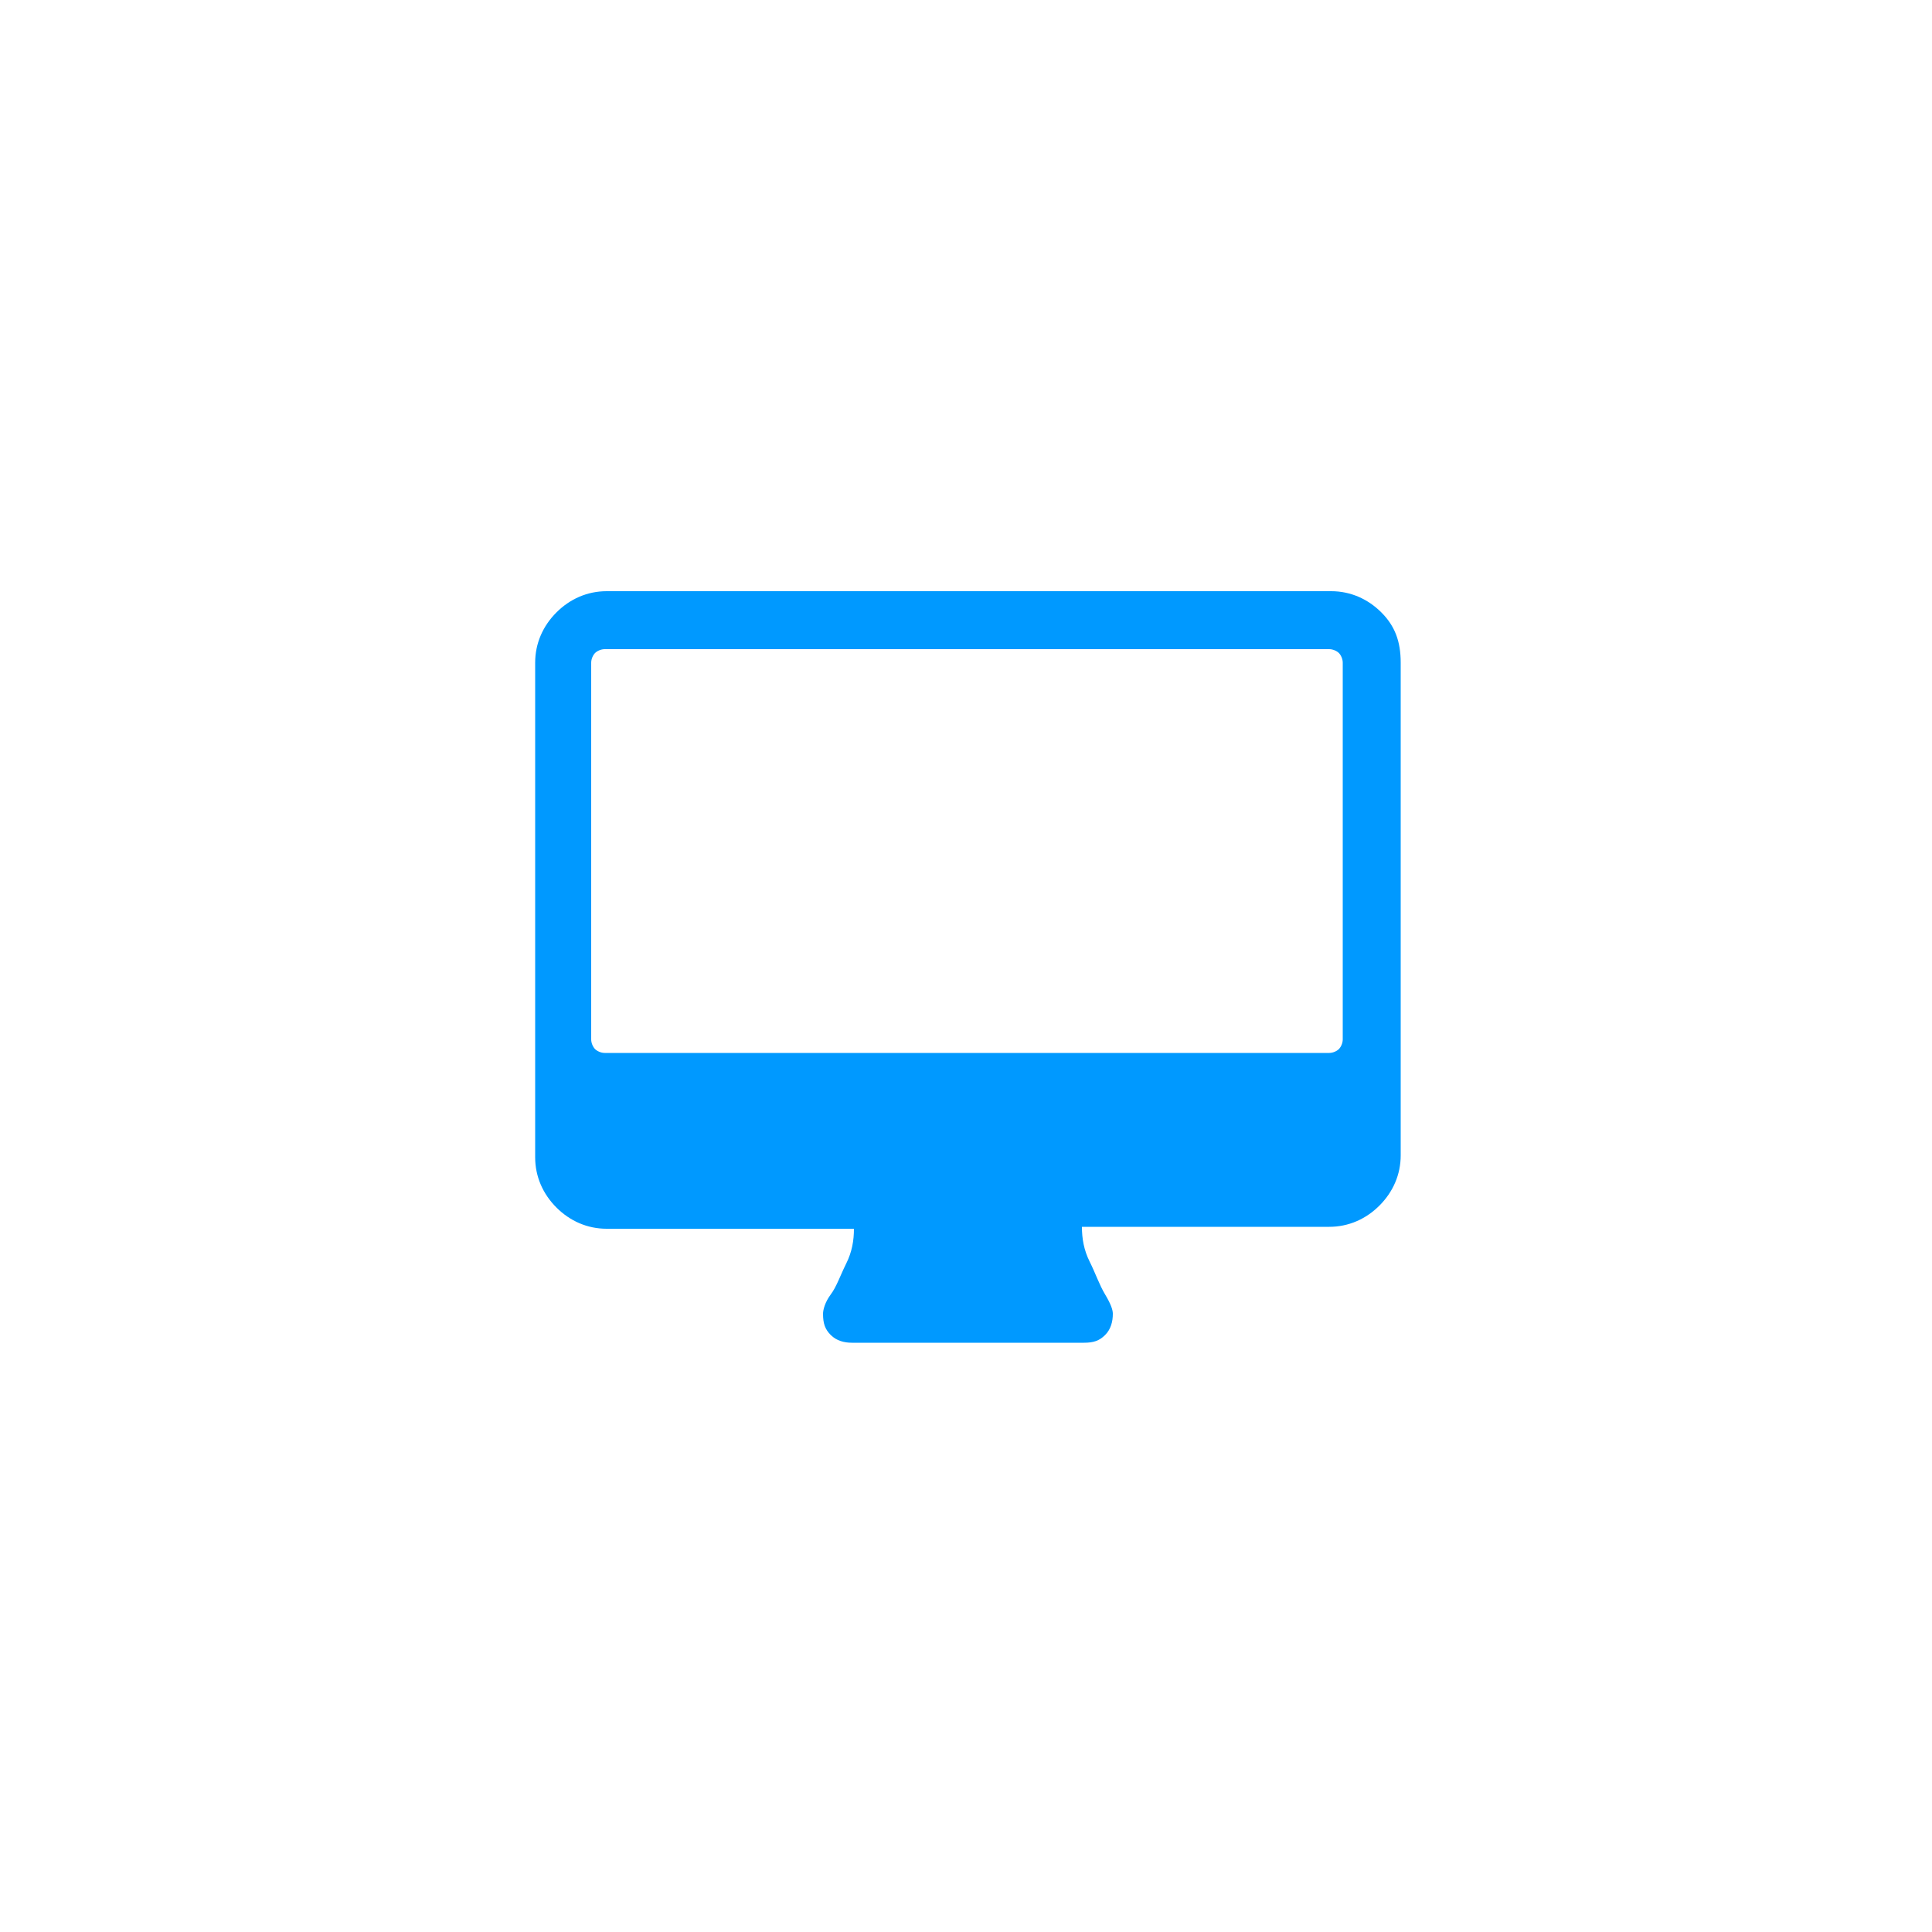 <?xml version="1.0" encoding="utf-8"?>
<!-- Generator: Adobe Illustrator 17.1.0, SVG Export Plug-In . SVG Version: 6.00 Build 0)  -->
<!DOCTYPE svg PUBLIC "-//W3C//DTD SVG 1.1//EN" "http://www.w3.org/Graphics/SVG/1.1/DTD/svg11.dtd">
<svg version="1.1" id="Layer_1" xmlns="http://www.w3.org/2000/svg" xmlns:xlink="http://www.w3.org/1999/xlink" x="0px" y="0px"
	 viewBox="846 0 100 100" enable-background="new 846 0 100 100" xml:space="preserve">
<path fill="#0099FF" d="M915.5,53.8V34.3c0-0.2-0.1-0.4-0.2-0.5s-0.3-0.2-0.5-0.2h-37.5c-0.2,0-0.4,0.1-0.5,0.2s-0.2,0.3-0.2,0.5
	v19.5c0,0.2,0.1,0.4,0.2,0.5s0.3,0.2,0.5,0.2h37.5c0.2,0,0.4-0.1,0.5-0.2S915.5,54,915.5,53.8z M918.5,34.3v25.5
	c0,1-0.4,1.9-1.1,2.6s-1.6,1.1-2.6,1.1H902c0,0.6,0.1,1.2,0.4,1.8s0.5,1.2,0.8,1.7s0.4,0.8,0.4,1c0,0.4-0.1,0.8-0.4,1.1
	s-0.6,0.4-1.1,0.4h-12c-0.4,0-0.8-0.1-1.1-0.4s-0.4-0.6-0.4-1.1c0-0.2,0.1-0.6,0.4-1s0.5-1,0.8-1.6s0.4-1.2,0.4-1.8h-12.8
	c-1,0-1.9-0.4-2.6-1.1s-1.1-1.6-1.1-2.6V34.3c0-1,0.4-1.9,1.1-2.6s1.6-1.1,2.6-1.1h37.5c1,0,1.9,0.4,2.6,1.1S918.5,33.2,918.5,34.3z
	"/>
</svg>
